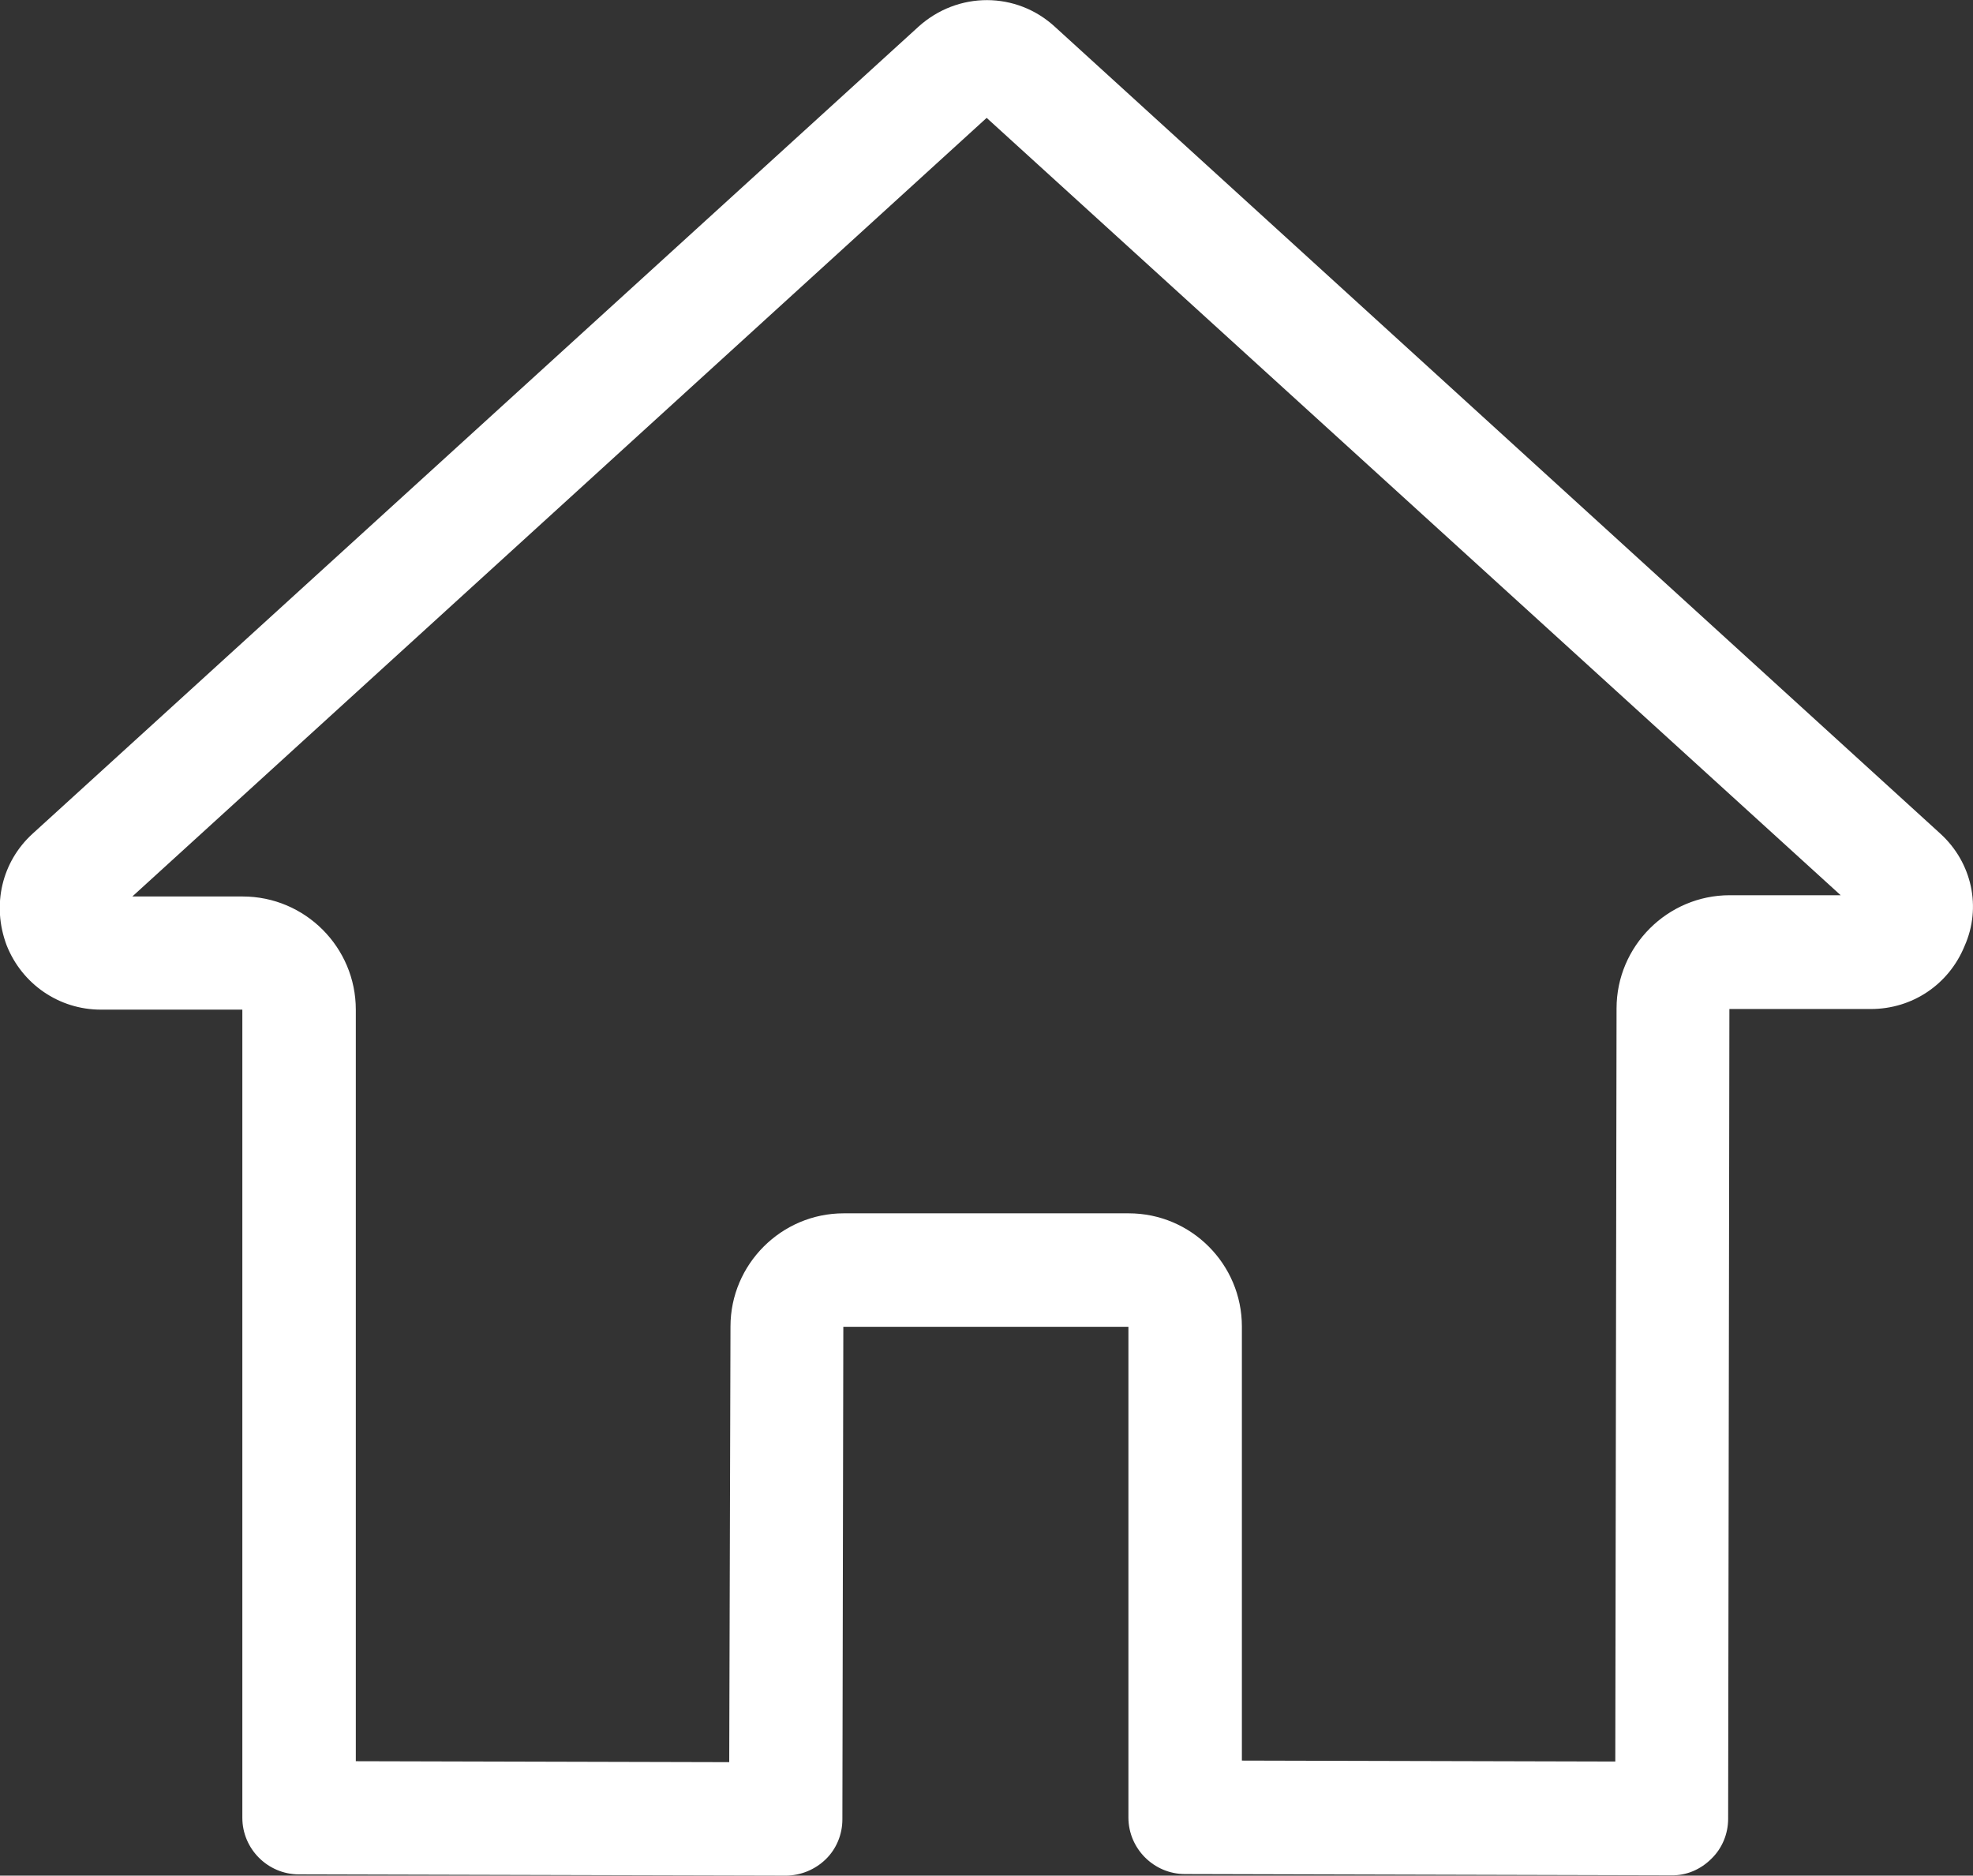 <?xml version="1.0" encoding="utf-8"?>
<!-- Generator: Adobe Illustrator 23.0.3, SVG Export Plug-In . SVG Version: 6.00 Build 0)  -->
<svg version="1.1" id="Capa_1" xmlns="http://www.w3.org/2000/svg" xmlns:xlink="http://www.w3.org/1999/xlink" x="0px" y="0px"
	 viewBox="0 0 62.77 59.67" style="enable-background:new 0 0 62.77 59.67;" xml:space="preserve">
<rect x="0" y="0" width="62.77" height="59.67" fill="#333333" stroke="none"/>
<style type="text/css">
	.st0{fill:#FFFFFF;}
</style>
<g>
	<g>
		<path class="st0" d="M24.99,59.67C24.99,59.67,24.99,59.67,24.99,59.67L9.51,59.63c-0.99,0-1.8-0.81-1.8-1.8V32.12l-4.5,0
			c-1.33,0-2.51-0.81-3-2.05c-0.48-1.28-0.15-2.66,0.83-3.55L29.22,0.85c1.25-1.13,3.12-1.13,4.35,0.01l28.16,25.66
			c1.01,0.92,1.32,2.35,0.77,3.58c-0.5,1.22-1.66,2-2.98,2h-4.5l-0.04,25.76c0,0.48-0.19,0.94-0.53,1.27
			c-0.34,0.34-0.79,0.54-1.28,0.53L37.7,59.62c-0.99,0-1.8-0.81-1.8-1.8V42.21l-9.07,0L26.8,57.88c0,0.48-0.19,0.94-0.53,1.27
			C25.93,59.48,25.47,59.67,24.99,59.67z M11.32,56.03l11.88,0.03l0.04-13.86c0-1.98,1.62-3.6,3.6-3.6h9.07c1.99,0,3.6,1.62,3.6,3.6
			v13.81l11.88,0.03l0.04-23.96c0-1.98,1.62-3.6,3.6-3.6h3.53L31.39,3.75L4.21,28.52h3.51c1.99,0,3.6,1.62,3.6,3.6V56.03z
			 M31.13,3.51C31.13,3.51,31.13,3.51,31.13,3.51L31.13,3.51z"/>
	</g>
</g>
</svg>
